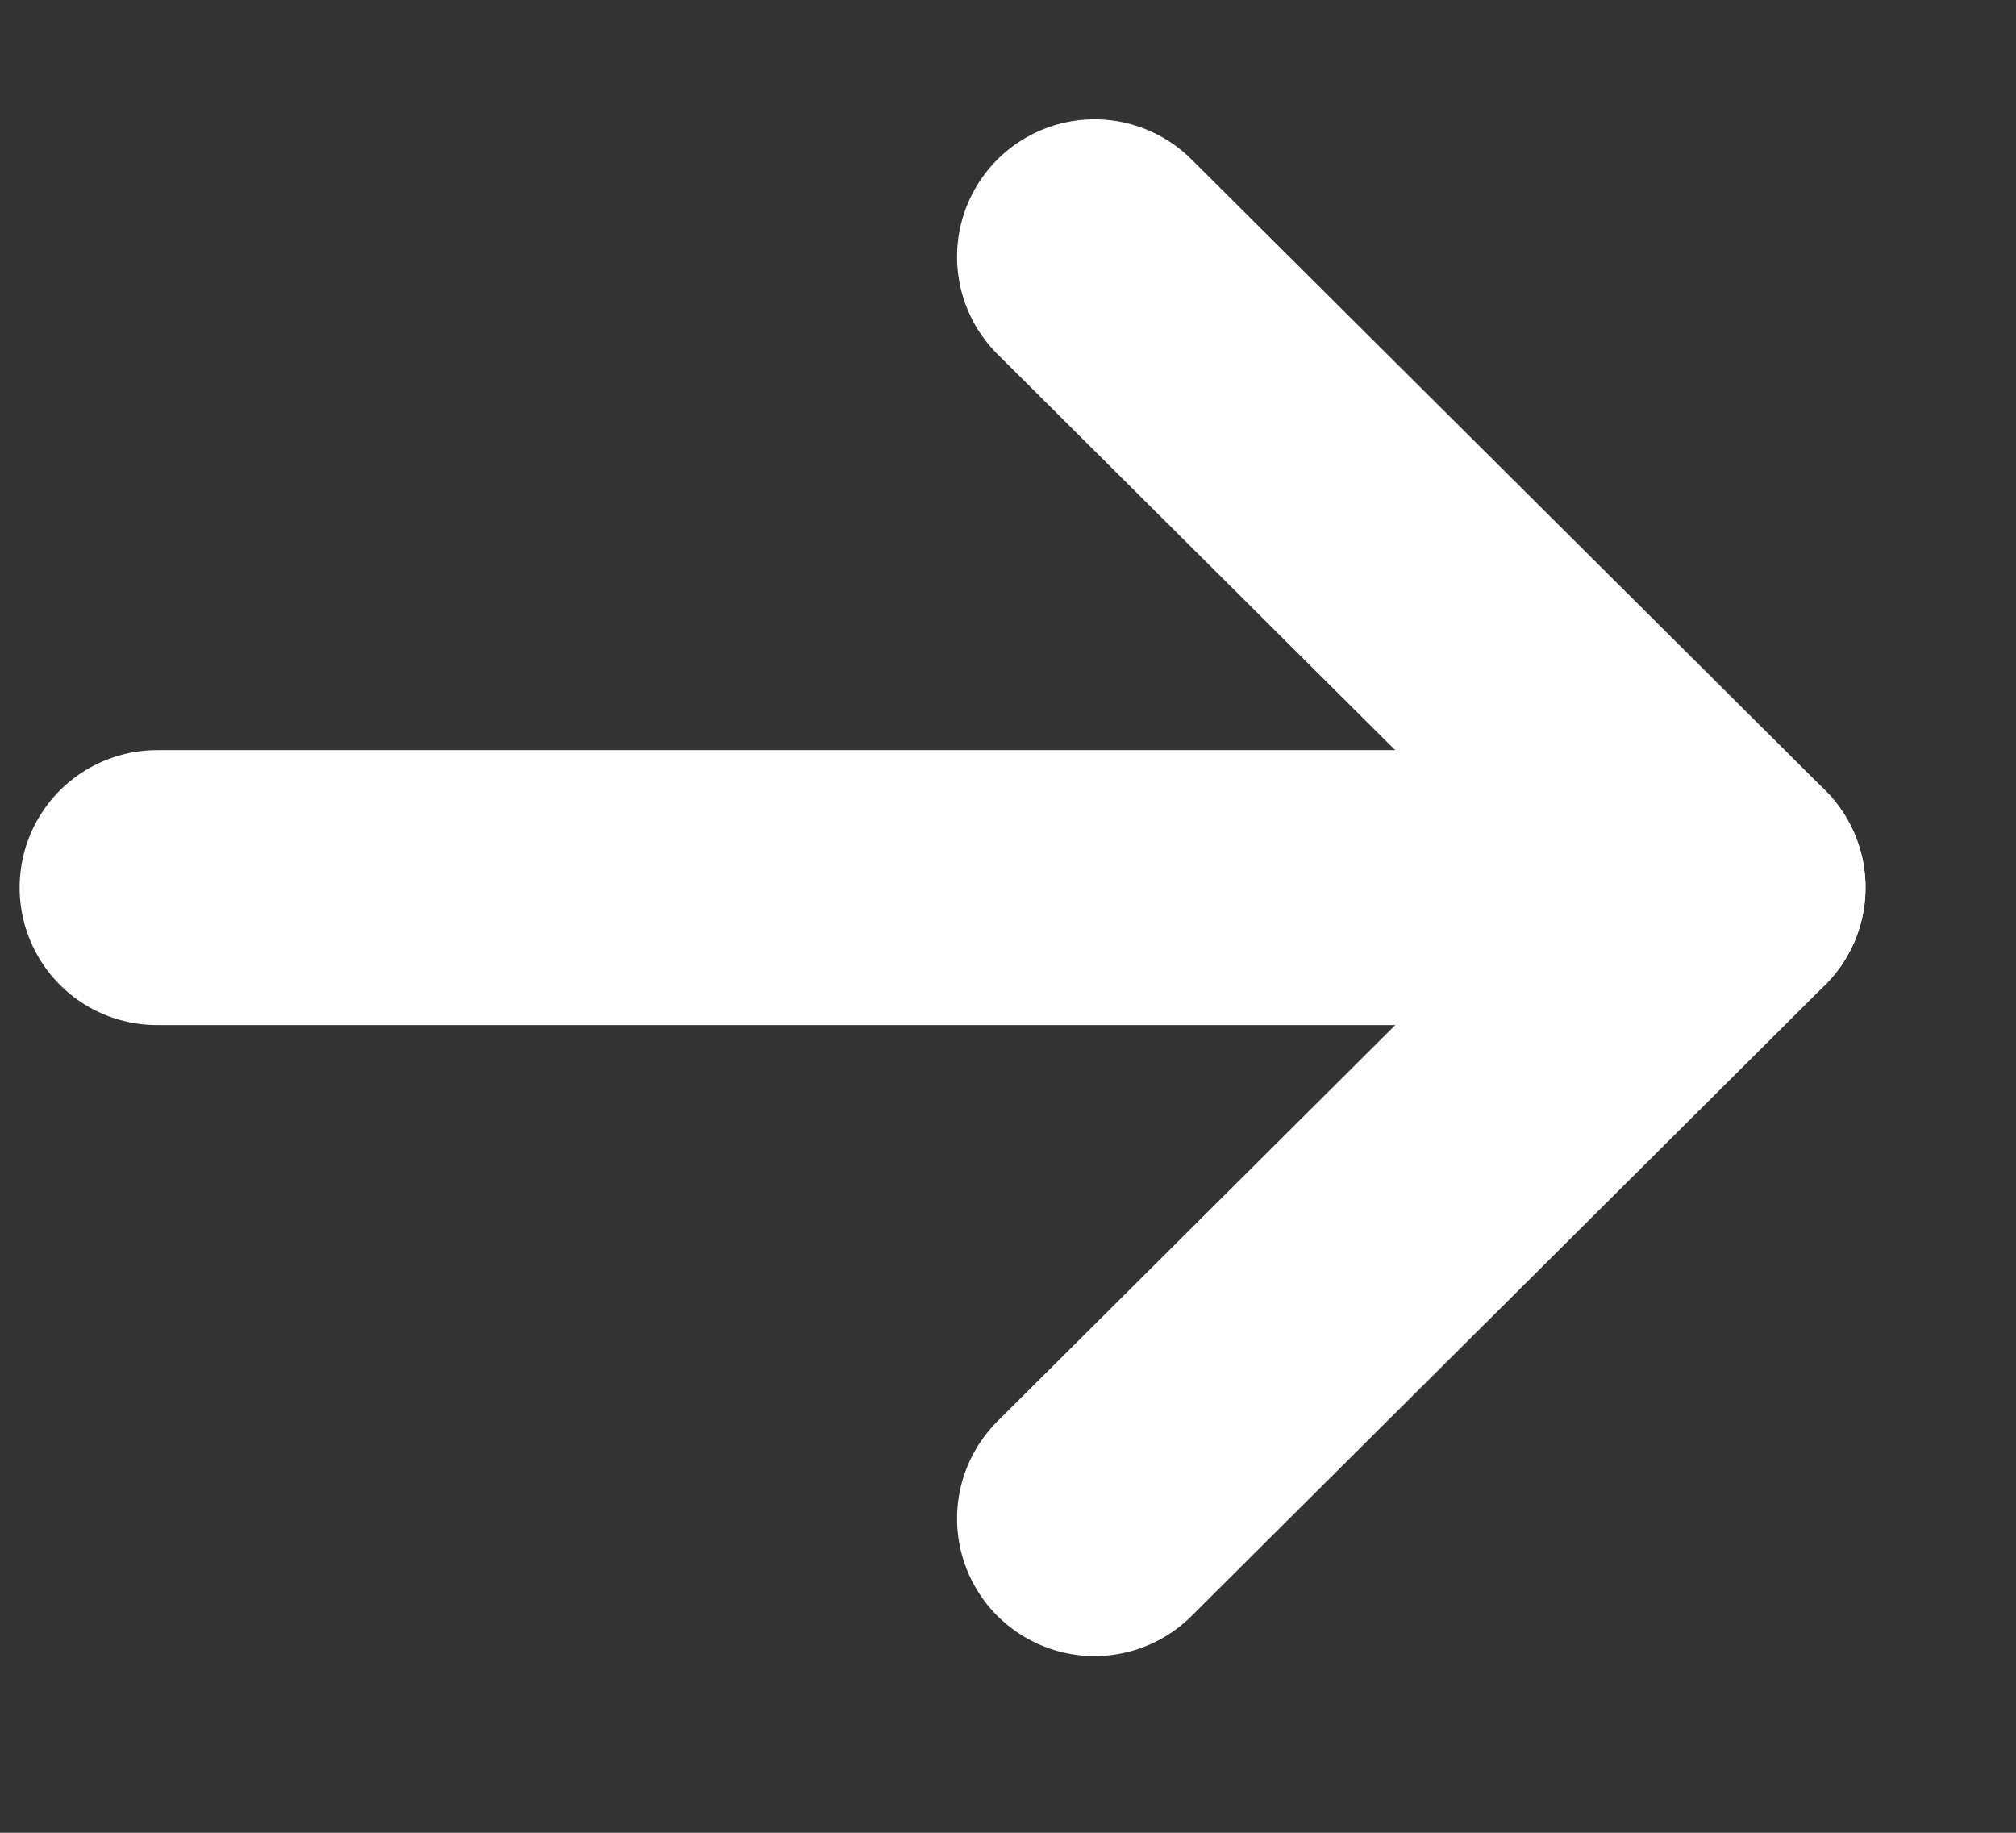 <svg width="11" height="10" viewBox="0 0 11 10" fill="none" xmlns="http://www.w3.org/2000/svg">
<rect x="0" y="0" width="11" height="10" fill="#333333" stroke="none"/>
<g id="Arrow - Right">
<path id="Stroke 1" d="M9.429 4.843L0.857 4.843" stroke="white" stroke-width="1.5" stroke-linecap="round" stroke-linejoin="round"/>
<path id="Stroke 3" d="M5.972 1.401L9.429 4.843L5.972 8.286" stroke="white" stroke-width="1.5" stroke-linecap="round" stroke-linejoin="round"/>
</g>
</svg>
